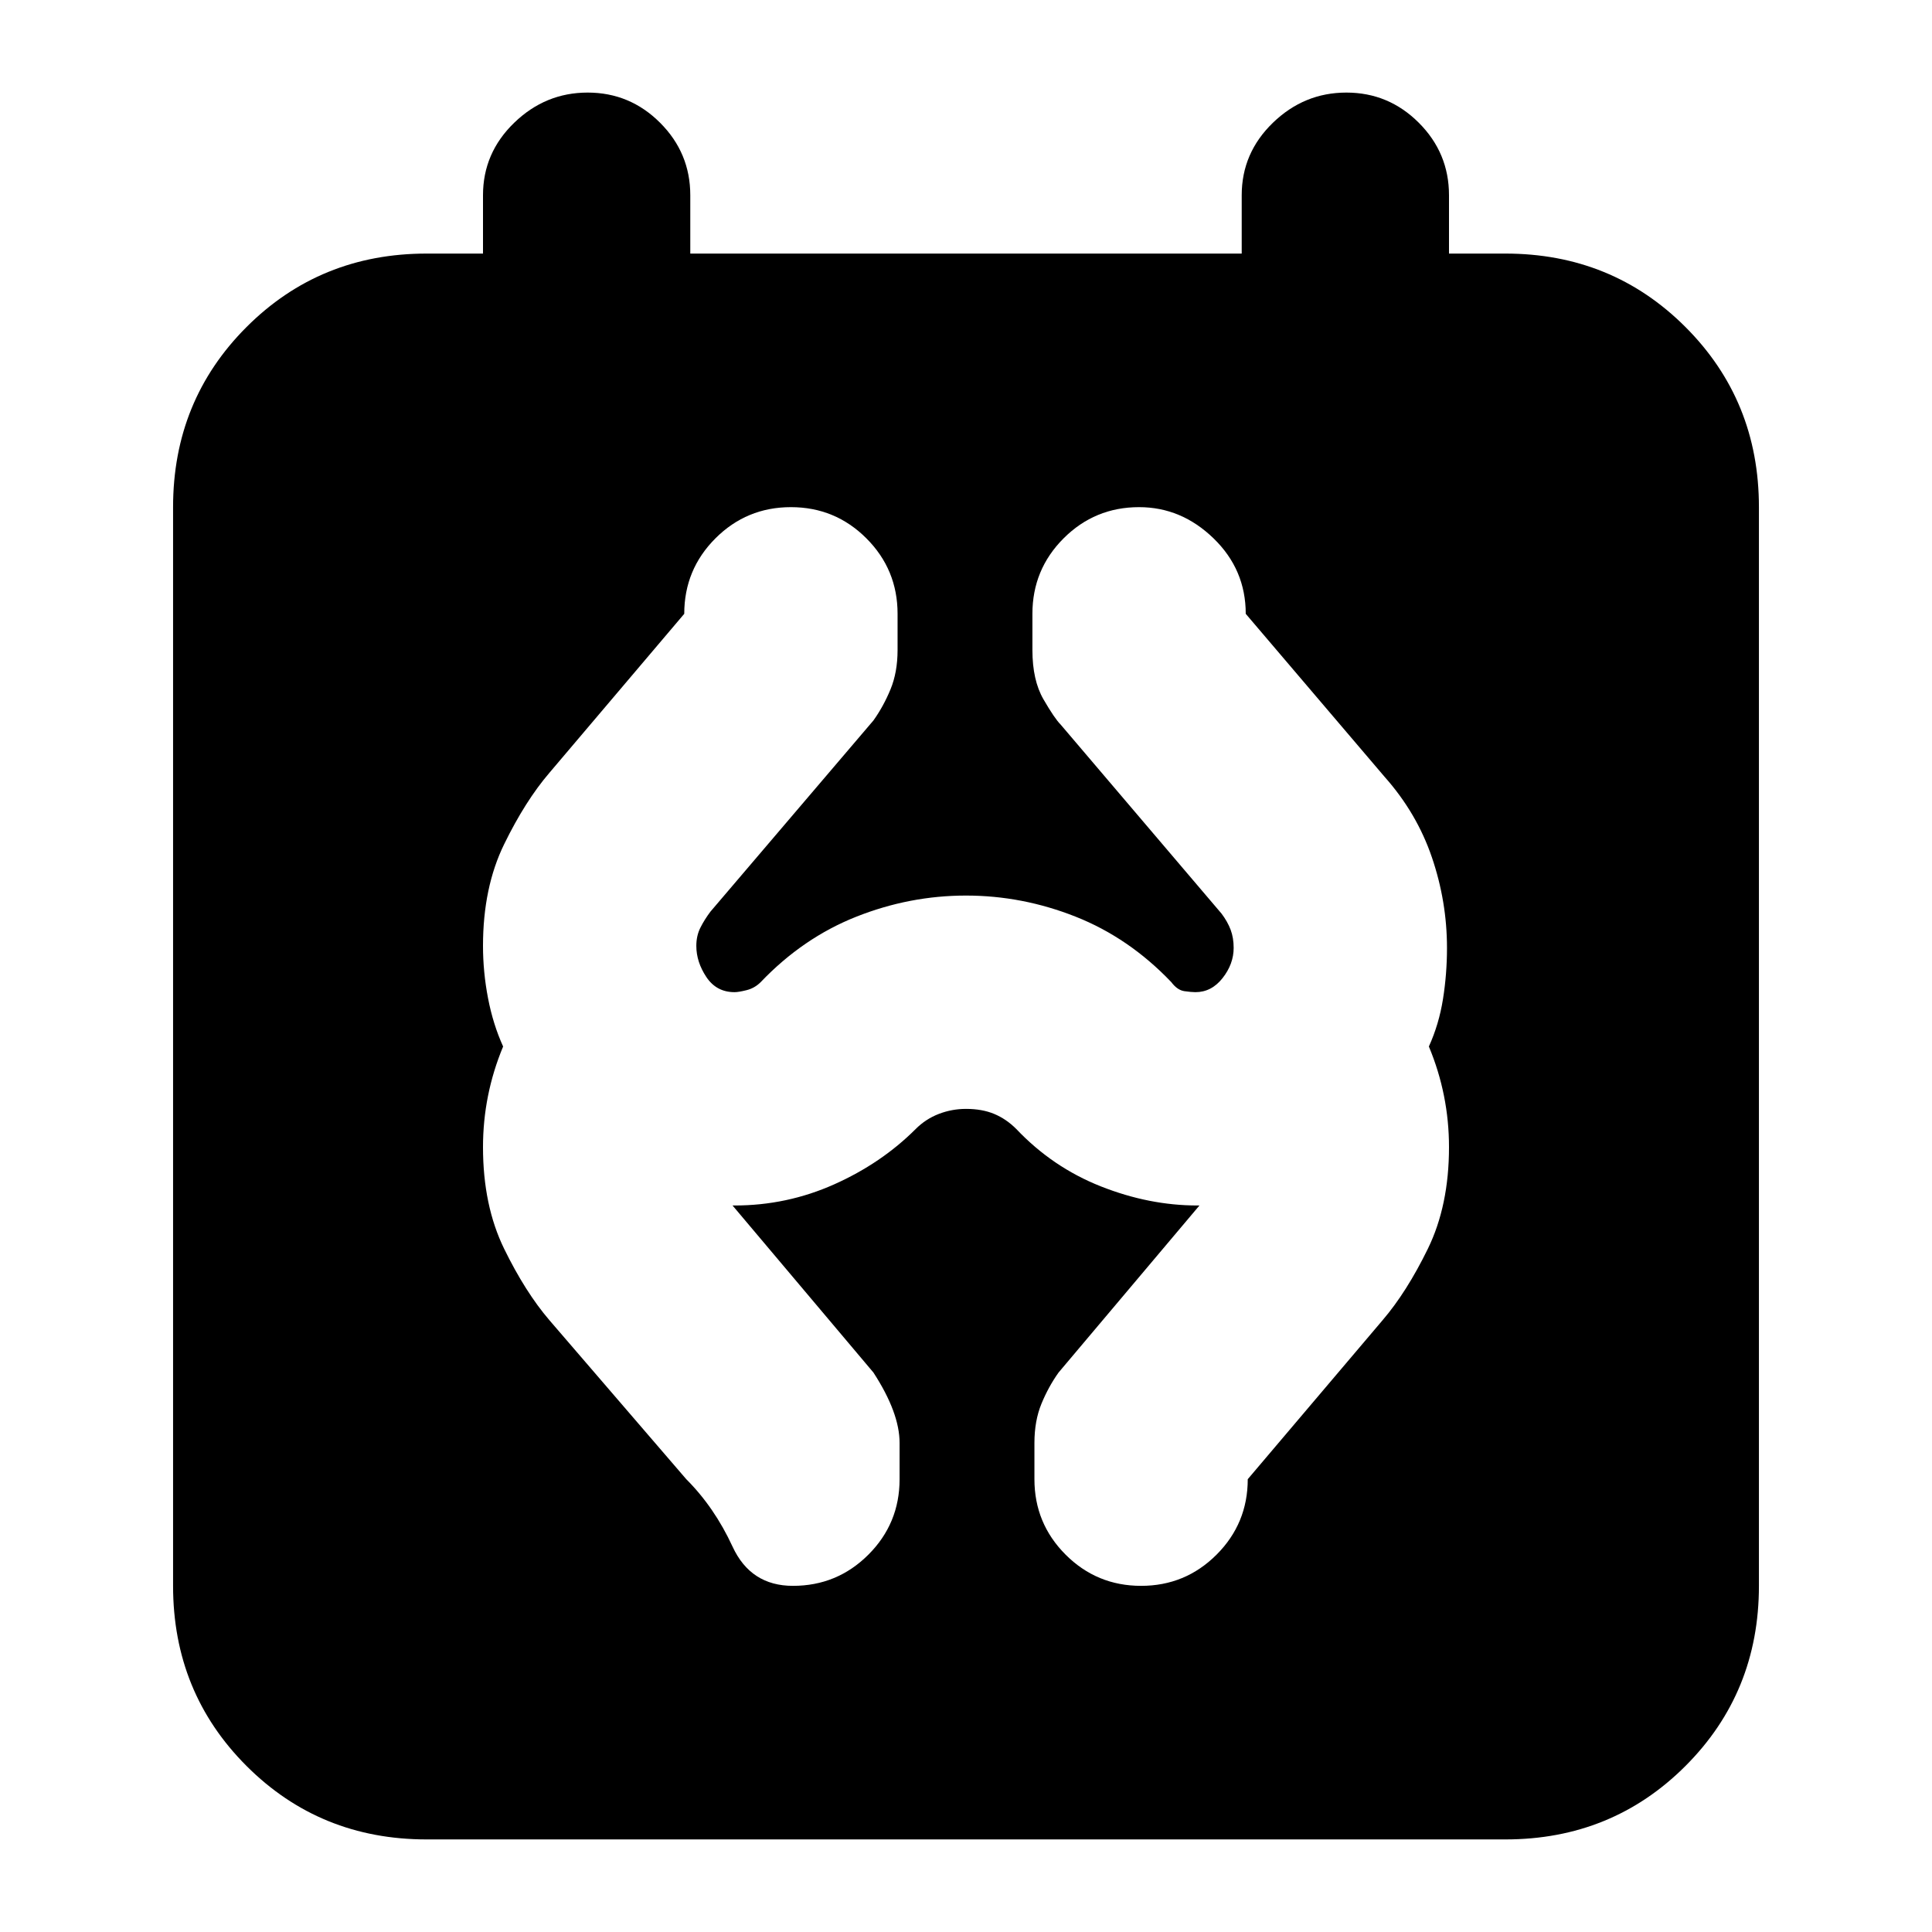 <svg xmlns="http://www.w3.org/2000/svg" height="24" viewBox="0 -960 960 960" width="24"><path d="M212-46q-53 0-89.5-36.5T86-172v-536q0-53 36.5-89.5T212-834h28v-29q0-21 15.5-36t36.5-15q21 0 36 15t15 36v29h274v-29q0-21 15.5-36t36.5-15q21 0 36 15t15 36v29h28q53 0 89.5 36.5T874-708v536q0 53-36.5 89.5T748-46H212Zm182-126q22 0 37.5-15.5T447-225v-18q0-15-13-35l-70-83h1q26 0 49.5-10.5T455-399q5-5 11.5-7.5T480-409q8 0 14 2.5t11 7.5q18 19 42 28.5t48 9.5h1l-70 83q-5 7-8.5 15.5T514-243v18q0 22 15.5 37.5T567-172q22 0 37.5-15.5T620-225l67-79q12-14 22.5-35.5T720-390q0-13-2.5-25.5T710-440q5-11 7-23.5t2-25.5q0-23-7.5-45T688-574l-69-81q0-22-16-37.5T566-708q-22 0-37.5 15.5T513-655v18q0 15 5.5 24.5T527-600l80 94q3 4 4.5 8t1.5 9q0 8-5.5 15t-13.5 7q-2 0-5.5-.5T582-472q-21-22-47.5-32.5T480-515q-28 0-54.5 10.5T378-472q-3 3-7 4t-6 1q-9 0-14-7.5t-5-15.5q0-5 2-9t5-8l81-95q5-7 8.5-15.5T446-637v-18q0-22-15.5-37.5T393-708q-22 0-37.5 15.5T340-655l-67 79q-12 14-22.5 35.5T240-490q0 13 2.5 26t7.5 24q-5 12-7.5 24.5T240-390q0 29 10.5 50.5T273-304l68 79q14 14 23 33.5t30 19.5Z"/></svg>